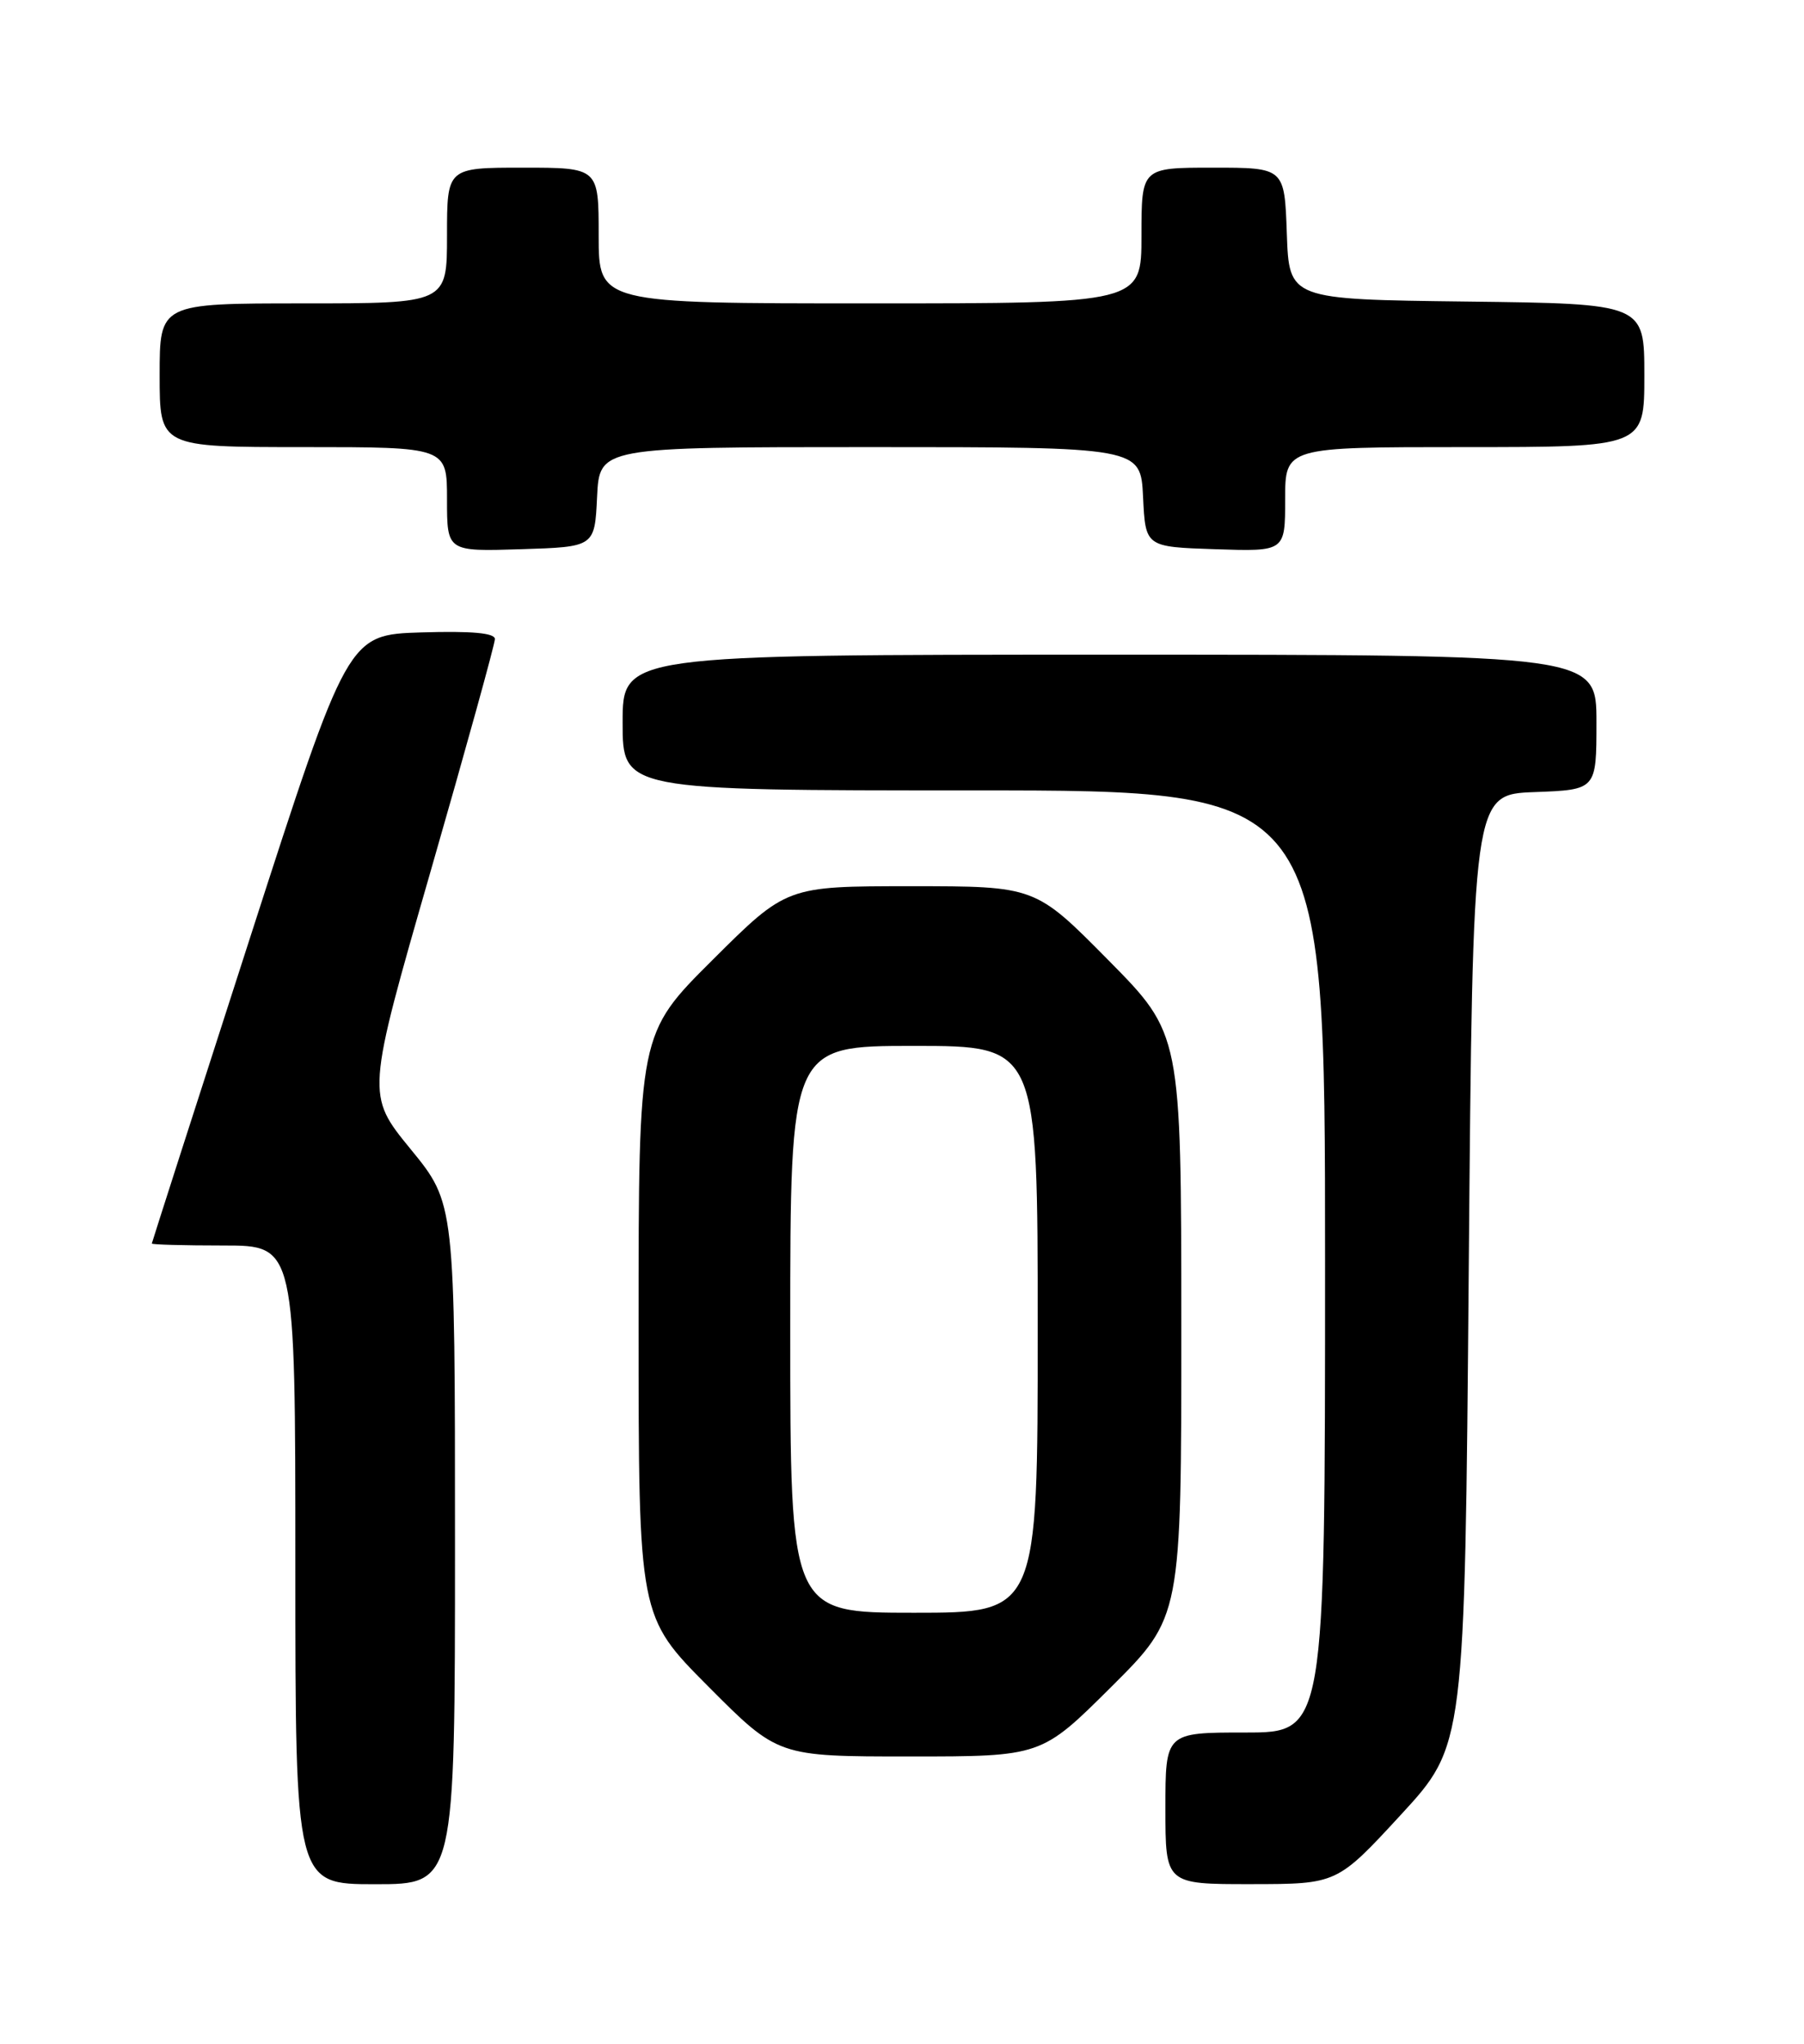 <?xml version="1.0" encoding="UTF-8" standalone="no"?>
<!DOCTYPE svg PUBLIC "-//W3C//DTD SVG 1.1//EN" "http://www.w3.org/Graphics/SVG/1.1/DTD/svg11.dtd" >
<svg xmlns="http://www.w3.org/2000/svg" xmlns:xlink="http://www.w3.org/1999/xlink" version="1.1" viewBox="0 0 226 256">
 <g >
 <path fill="currentColor"
d=" M 57.00 193.36 C 57.00 150.72 57.00 150.72 51.44 143.93 C 45.88 137.13 45.88 137.13 53.94 109.15 C 58.37 93.76 62.00 80.66 62.00 80.04 C 62.00 79.28 59.09 79.02 52.79 79.21 C 43.57 79.50 43.57 79.50 31.31 117.50 C 24.56 138.40 19.04 155.61 19.02 155.75 C 19.01 155.89 23.05 156.00 28.00 156.00 C 37.00 156.00 37.00 156.00 37.00 196.00 C 37.00 236.00 37.00 236.00 47.00 236.00 C 57.00 236.00 57.00 236.00 57.00 193.36 Z  M 175.50 227.30 C 183.50 218.61 183.50 218.61 184.00 159.05 C 184.50 99.50 184.50 99.50 192.25 99.21 C 200.00 98.92 200.00 98.92 200.00 90.46 C 200.00 82.00 200.00 82.00 139.00 82.00 C 78.00 82.00 78.00 82.00 78.00 90.50 C 78.00 99.00 78.00 99.00 122.00 99.00 C 166.00 99.00 166.00 99.00 166.00 158.00 C 166.00 217.00 166.00 217.00 156.00 217.00 C 146.00 217.00 146.00 217.00 146.00 226.50 C 146.00 236.00 146.00 236.00 156.75 235.99 C 167.50 235.98 167.50 235.98 175.50 227.30 Z  M 139.23 211.27 C 148.00 202.54 148.00 202.54 147.99 166.02 C 147.98 129.50 147.98 129.50 138.84 120.25 C 129.70 111.00 129.70 111.00 114.12 111.00 C 98.54 111.00 98.54 111.00 89.27 120.23 C 80.00 129.46 80.00 129.46 80.00 165.96 C 80.00 202.46 80.00 202.46 88.73 211.23 C 97.46 220.00 97.46 220.00 113.96 220.00 C 130.46 220.00 130.46 220.00 139.23 211.27 Z  M 74.80 62.25 C 75.10 56.00 75.10 56.00 109.00 56.00 C 142.90 56.00 142.90 56.00 143.20 62.25 C 143.50 68.50 143.50 68.50 152.25 68.79 C 161.00 69.08 161.00 69.08 161.00 62.54 C 161.00 56.00 161.00 56.00 183.50 56.00 C 206.00 56.00 206.00 56.00 206.00 47.02 C 206.00 38.04 206.00 38.04 183.75 37.77 C 161.50 37.50 161.50 37.50 161.21 29.25 C 160.92 21.00 160.92 21.00 151.96 21.00 C 143.00 21.00 143.00 21.00 143.00 29.50 C 143.00 38.00 143.00 38.00 109.00 38.00 C 75.00 38.00 75.00 38.00 75.00 29.50 C 75.00 21.00 75.00 21.00 65.50 21.00 C 56.00 21.00 56.00 21.00 56.00 29.50 C 56.00 38.00 56.00 38.00 38.00 38.00 C 20.00 38.00 20.00 38.00 20.00 47.00 C 20.00 56.00 20.00 56.00 38.00 56.00 C 56.00 56.00 56.00 56.00 56.00 62.54 C 56.00 69.08 56.00 69.08 65.25 68.79 C 74.50 68.50 74.50 68.50 74.80 62.25 Z  M 99.00 166.50 C 99.00 131.00 99.00 131.00 114.50 131.00 C 130.00 131.00 130.00 131.00 130.00 166.50 C 130.00 202.00 130.00 202.00 114.50 202.00 C 99.00 202.00 99.00 202.00 99.00 166.50 Z "/>
</g>
</svg>